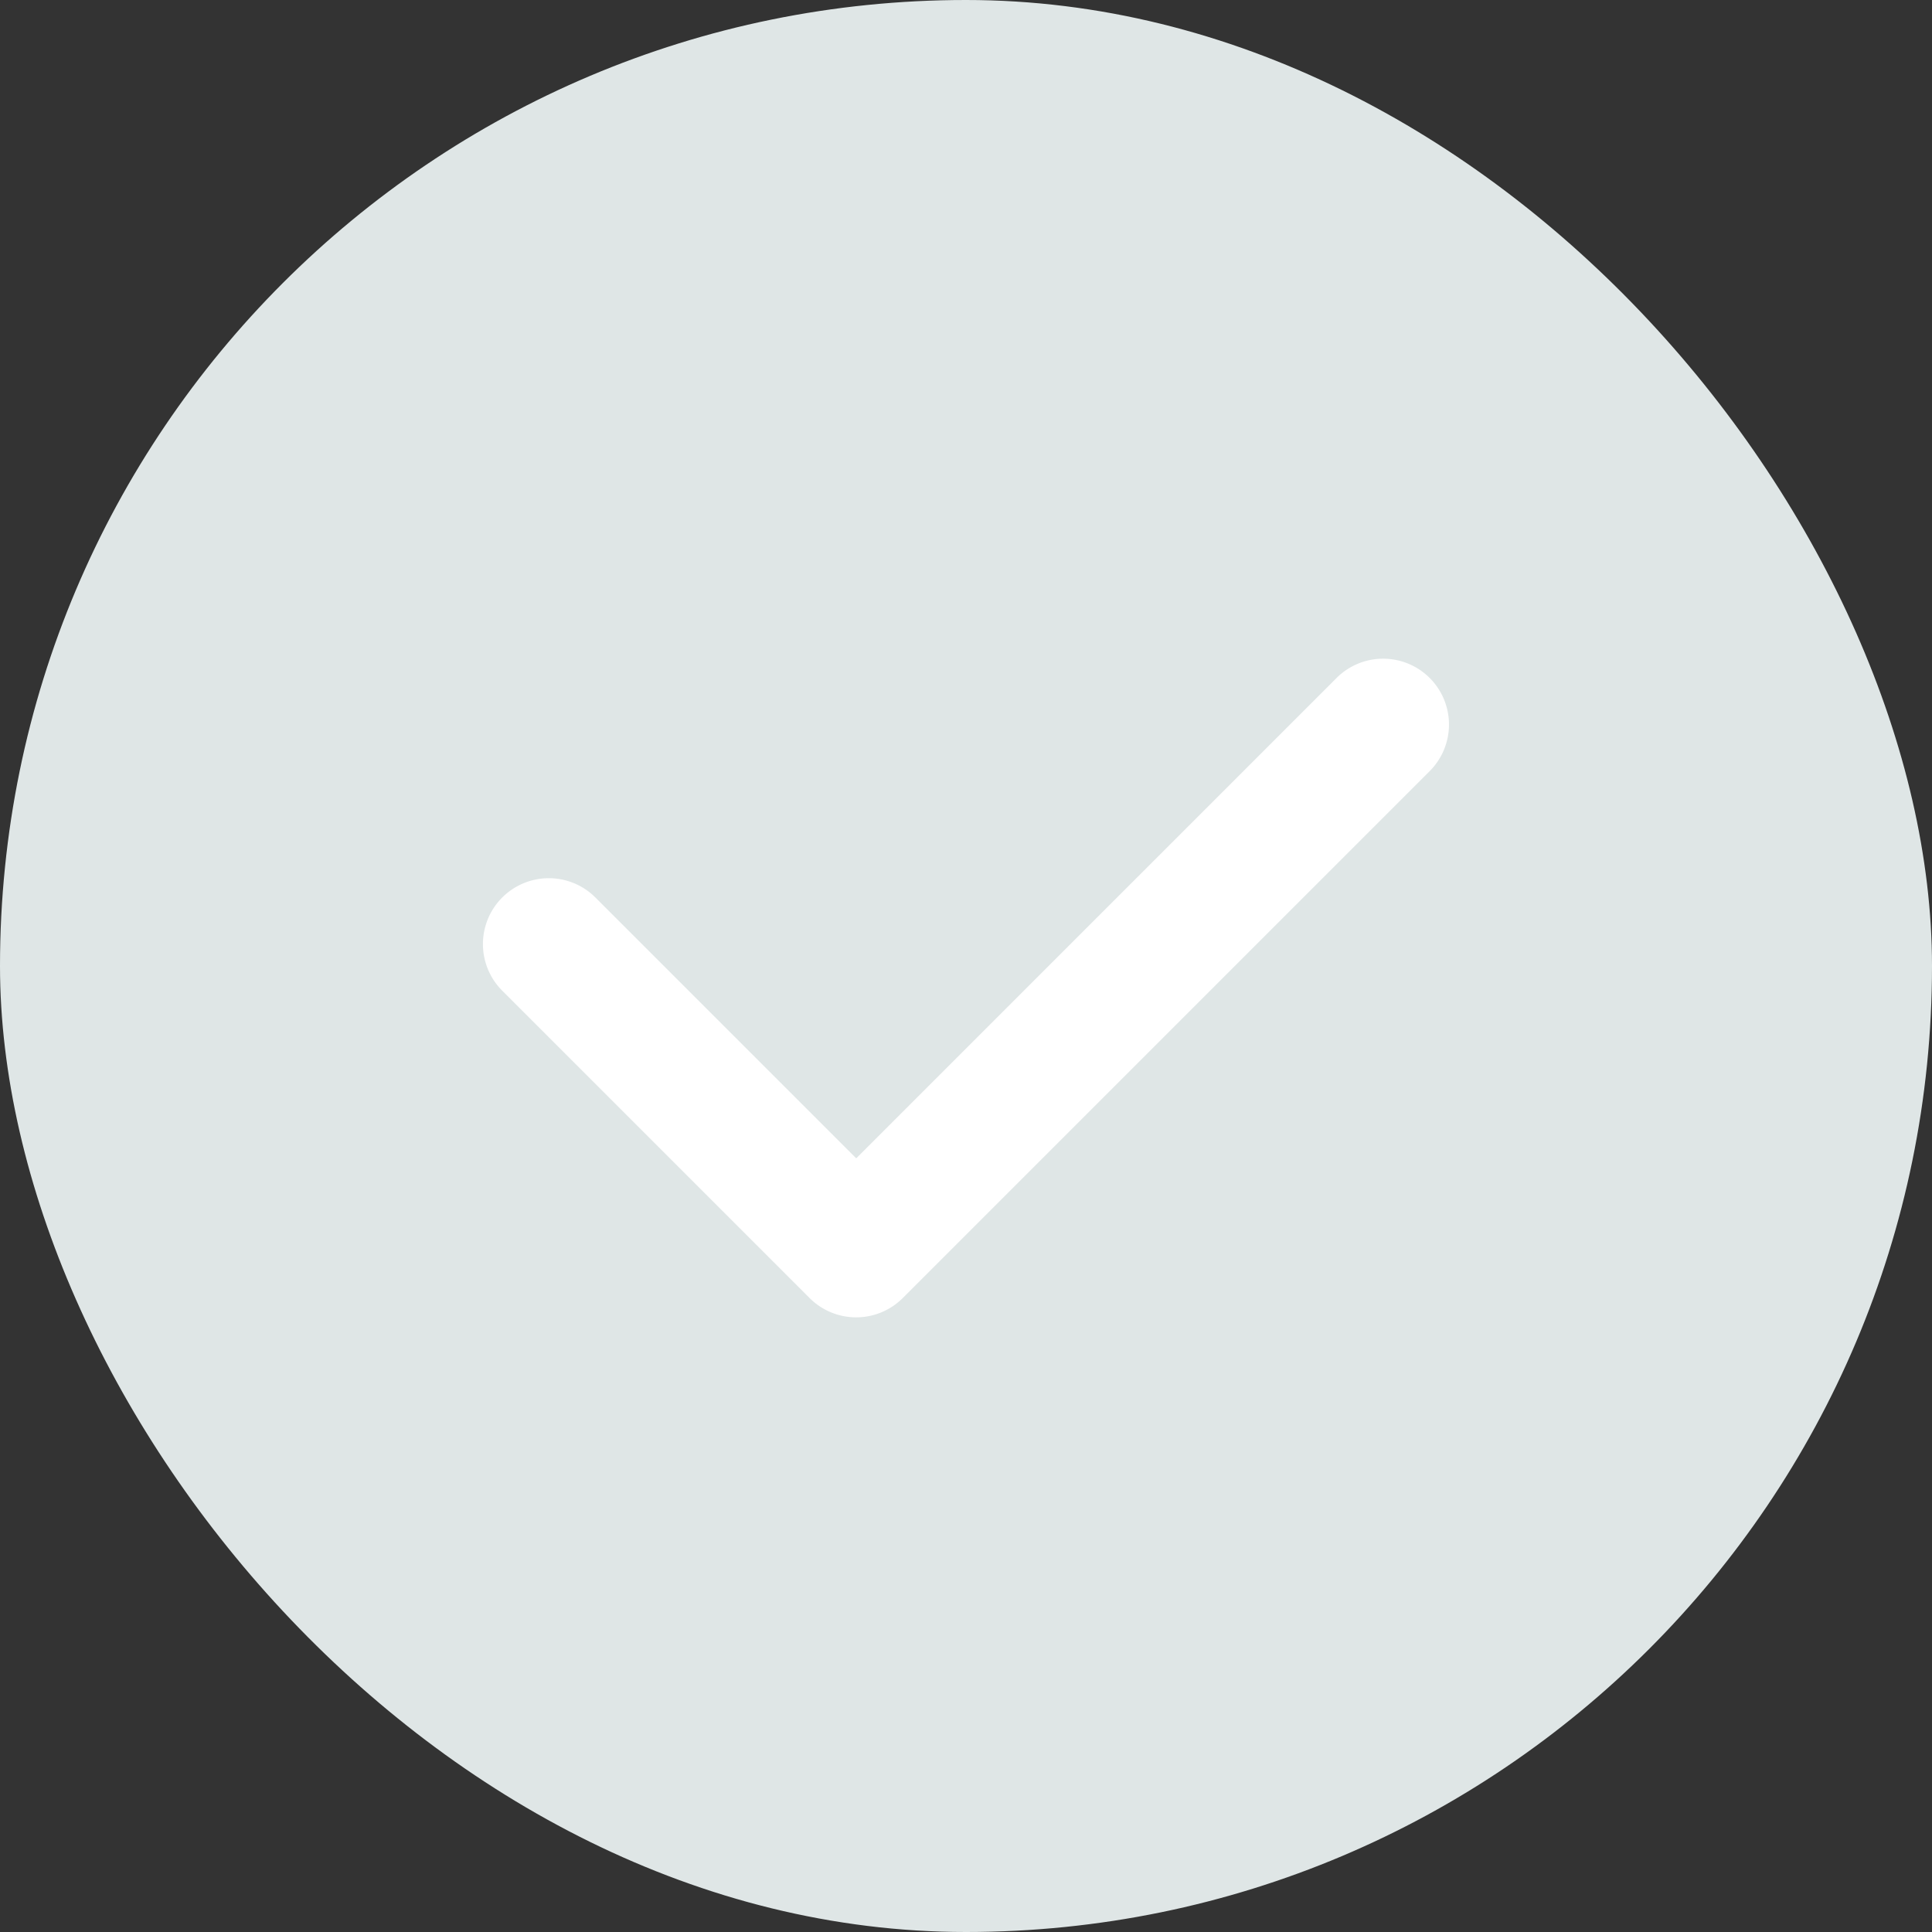 <svg xmlns="http://www.w3.org/2000/svg" width="22" height="22" viewBox="0 0 22 22">
    <rect x="0" y="0" width="22" height="22" fill="#333333" stroke="none"/>
    <rect width="22" height="22" rx="11" style="fill:#dfe6e6"/>
    <path data-name="패스 4299" d="M15.78 9.22a.75.75 0 0 1 0 1.061l-6 6a.75.75 0 0 1-1.061 0l-3.5-3.5A.75.75 0 0 1 6.28 11.72l2.97 2.97 5.47-5.47a.75.75 0 0 1 1.06 0z" transform="translate(.5 -1.5)" style="fill-rule:evenodd;fill:#fff"/>
</svg>
